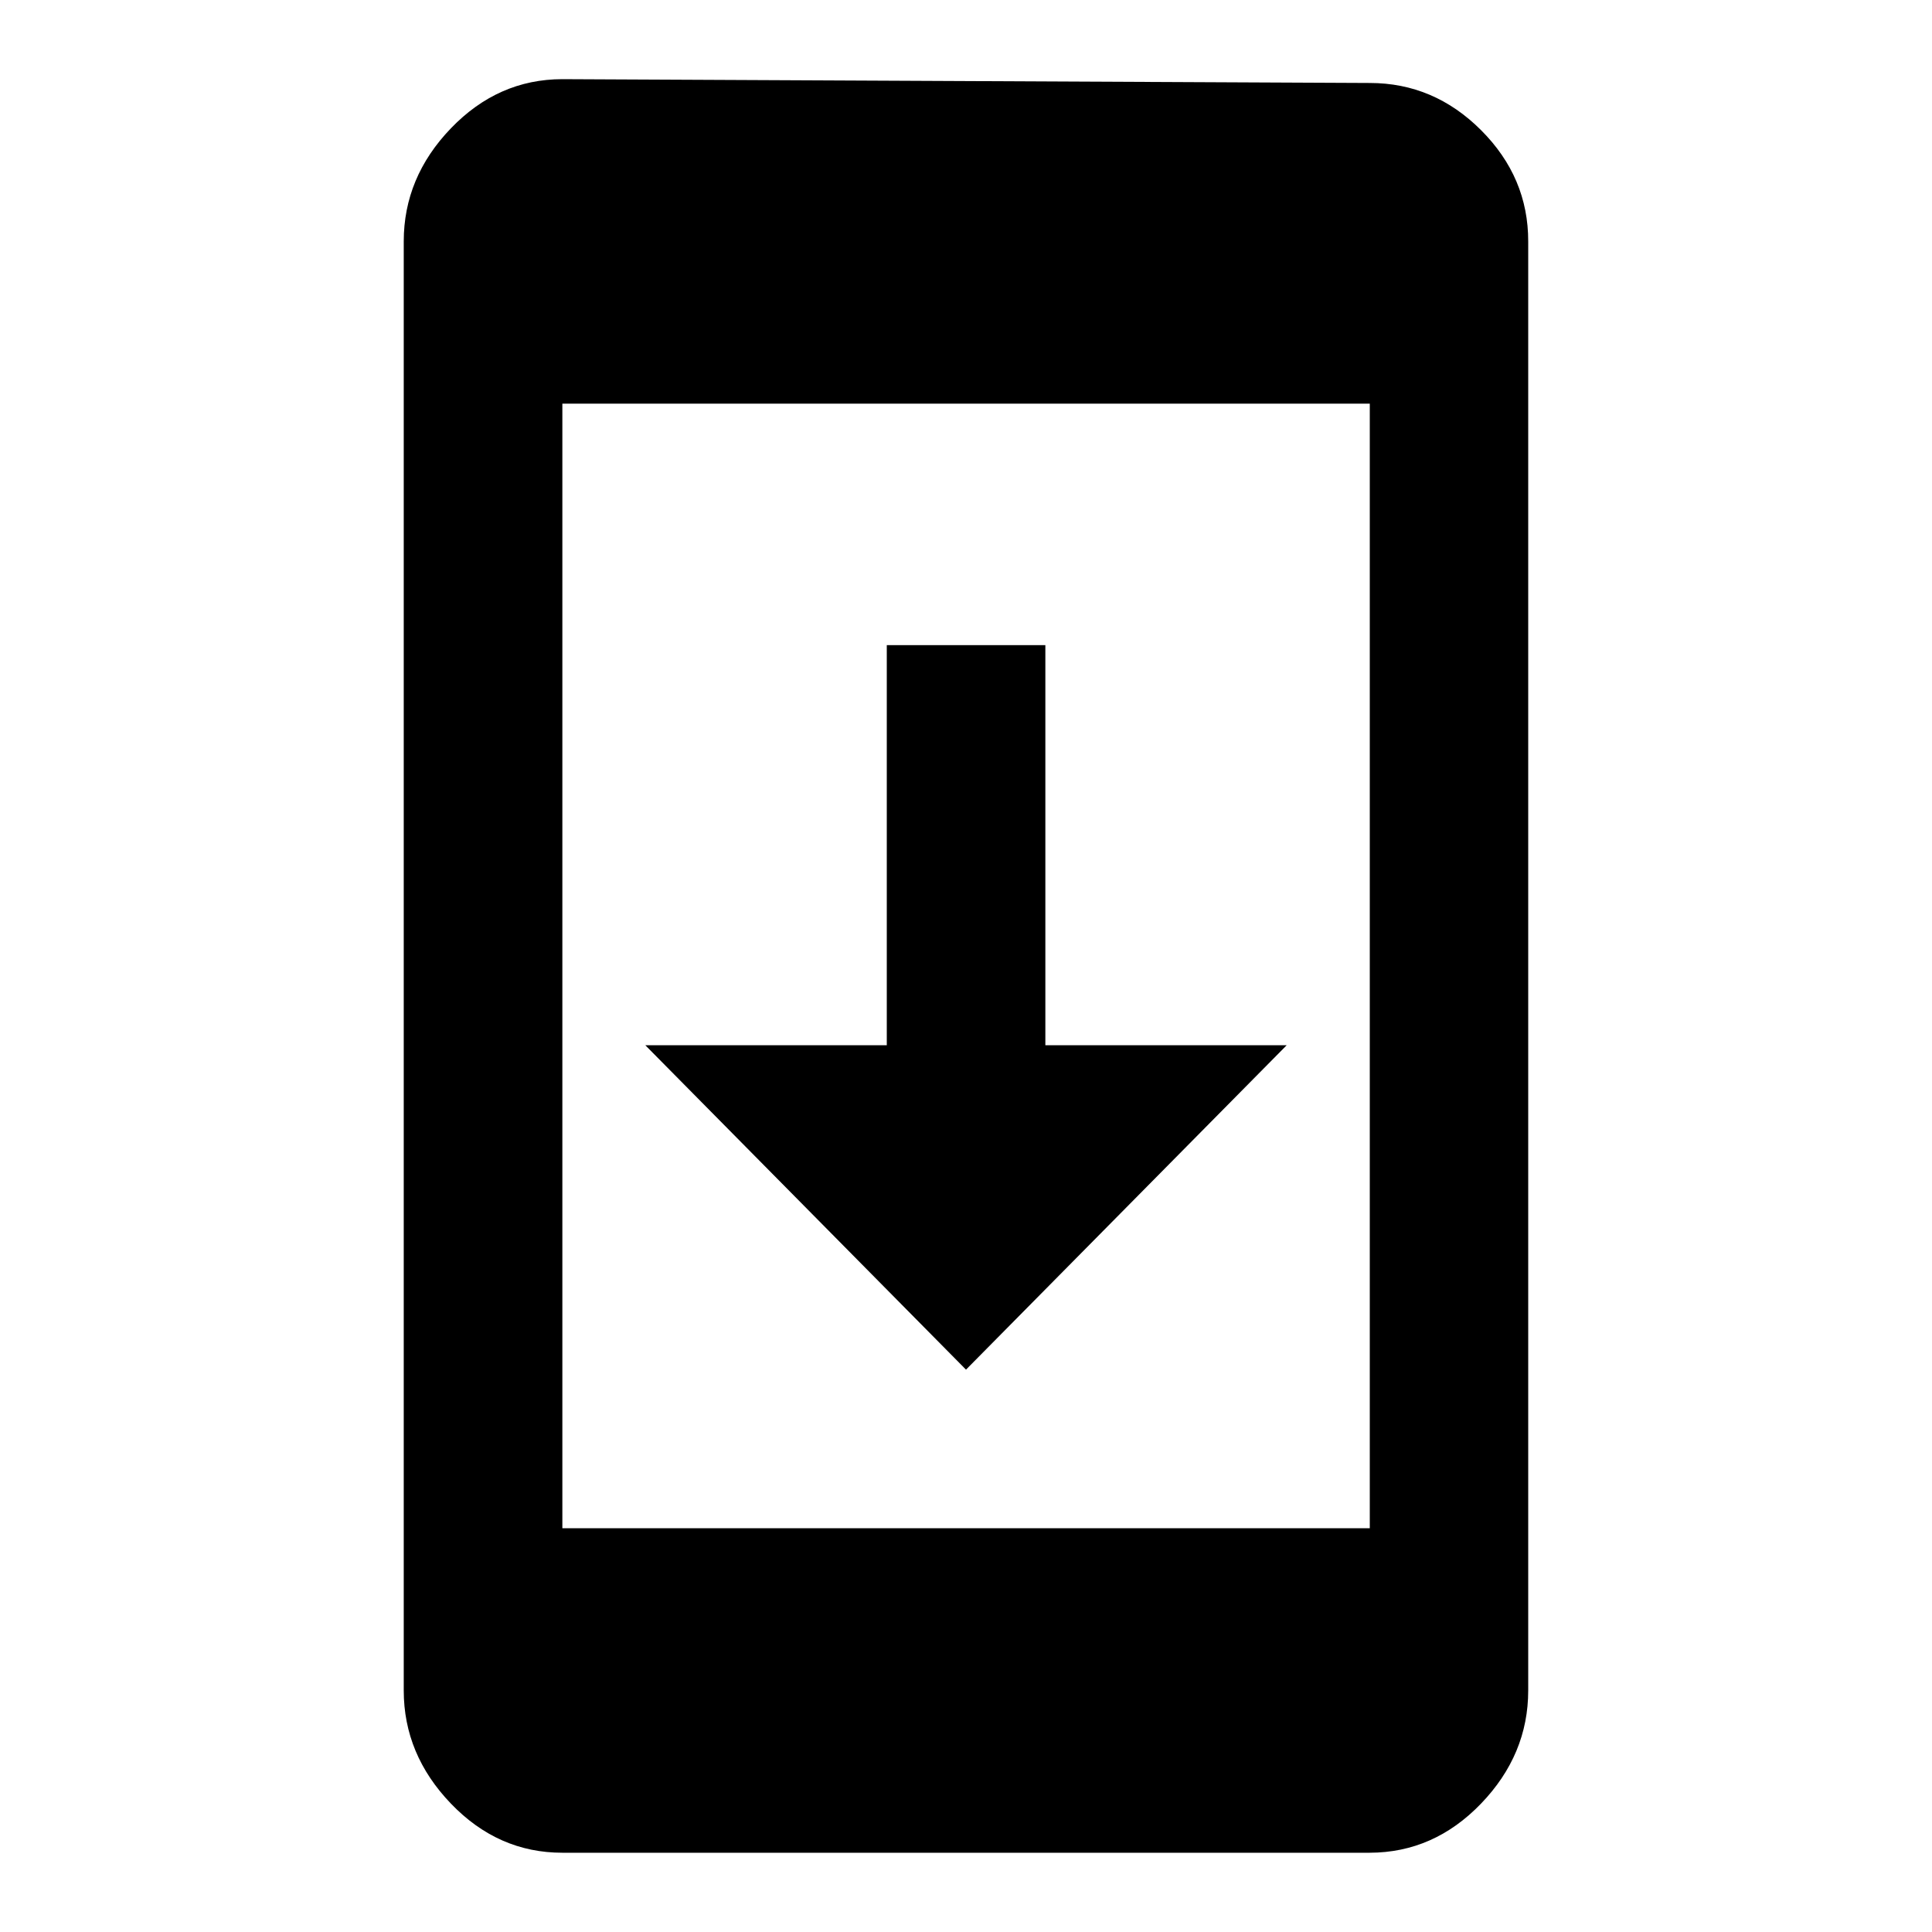 <?xml version="1.0"?><svg xmlns="http://www.w3.org/2000/svg" width="40" height="40" viewBox="0 0 40 40"><path d="m26.64 21.64l-6.64 6.717-6.64-6.717h5v-8.283h3.283v8.283h5z m1.72 10v-23.283h-16.717v23.283h16.717z m0-29.922q1.328 0 2.305 0.978t0.975 2.303v30q0 1.328-0.977 2.343t-2.307 1.017h-16.713q-1.33 0-2.307-1.017t-0.977-2.343v-30q0-1.328 0.977-2.343t2.305-1.017z"></path></svg>